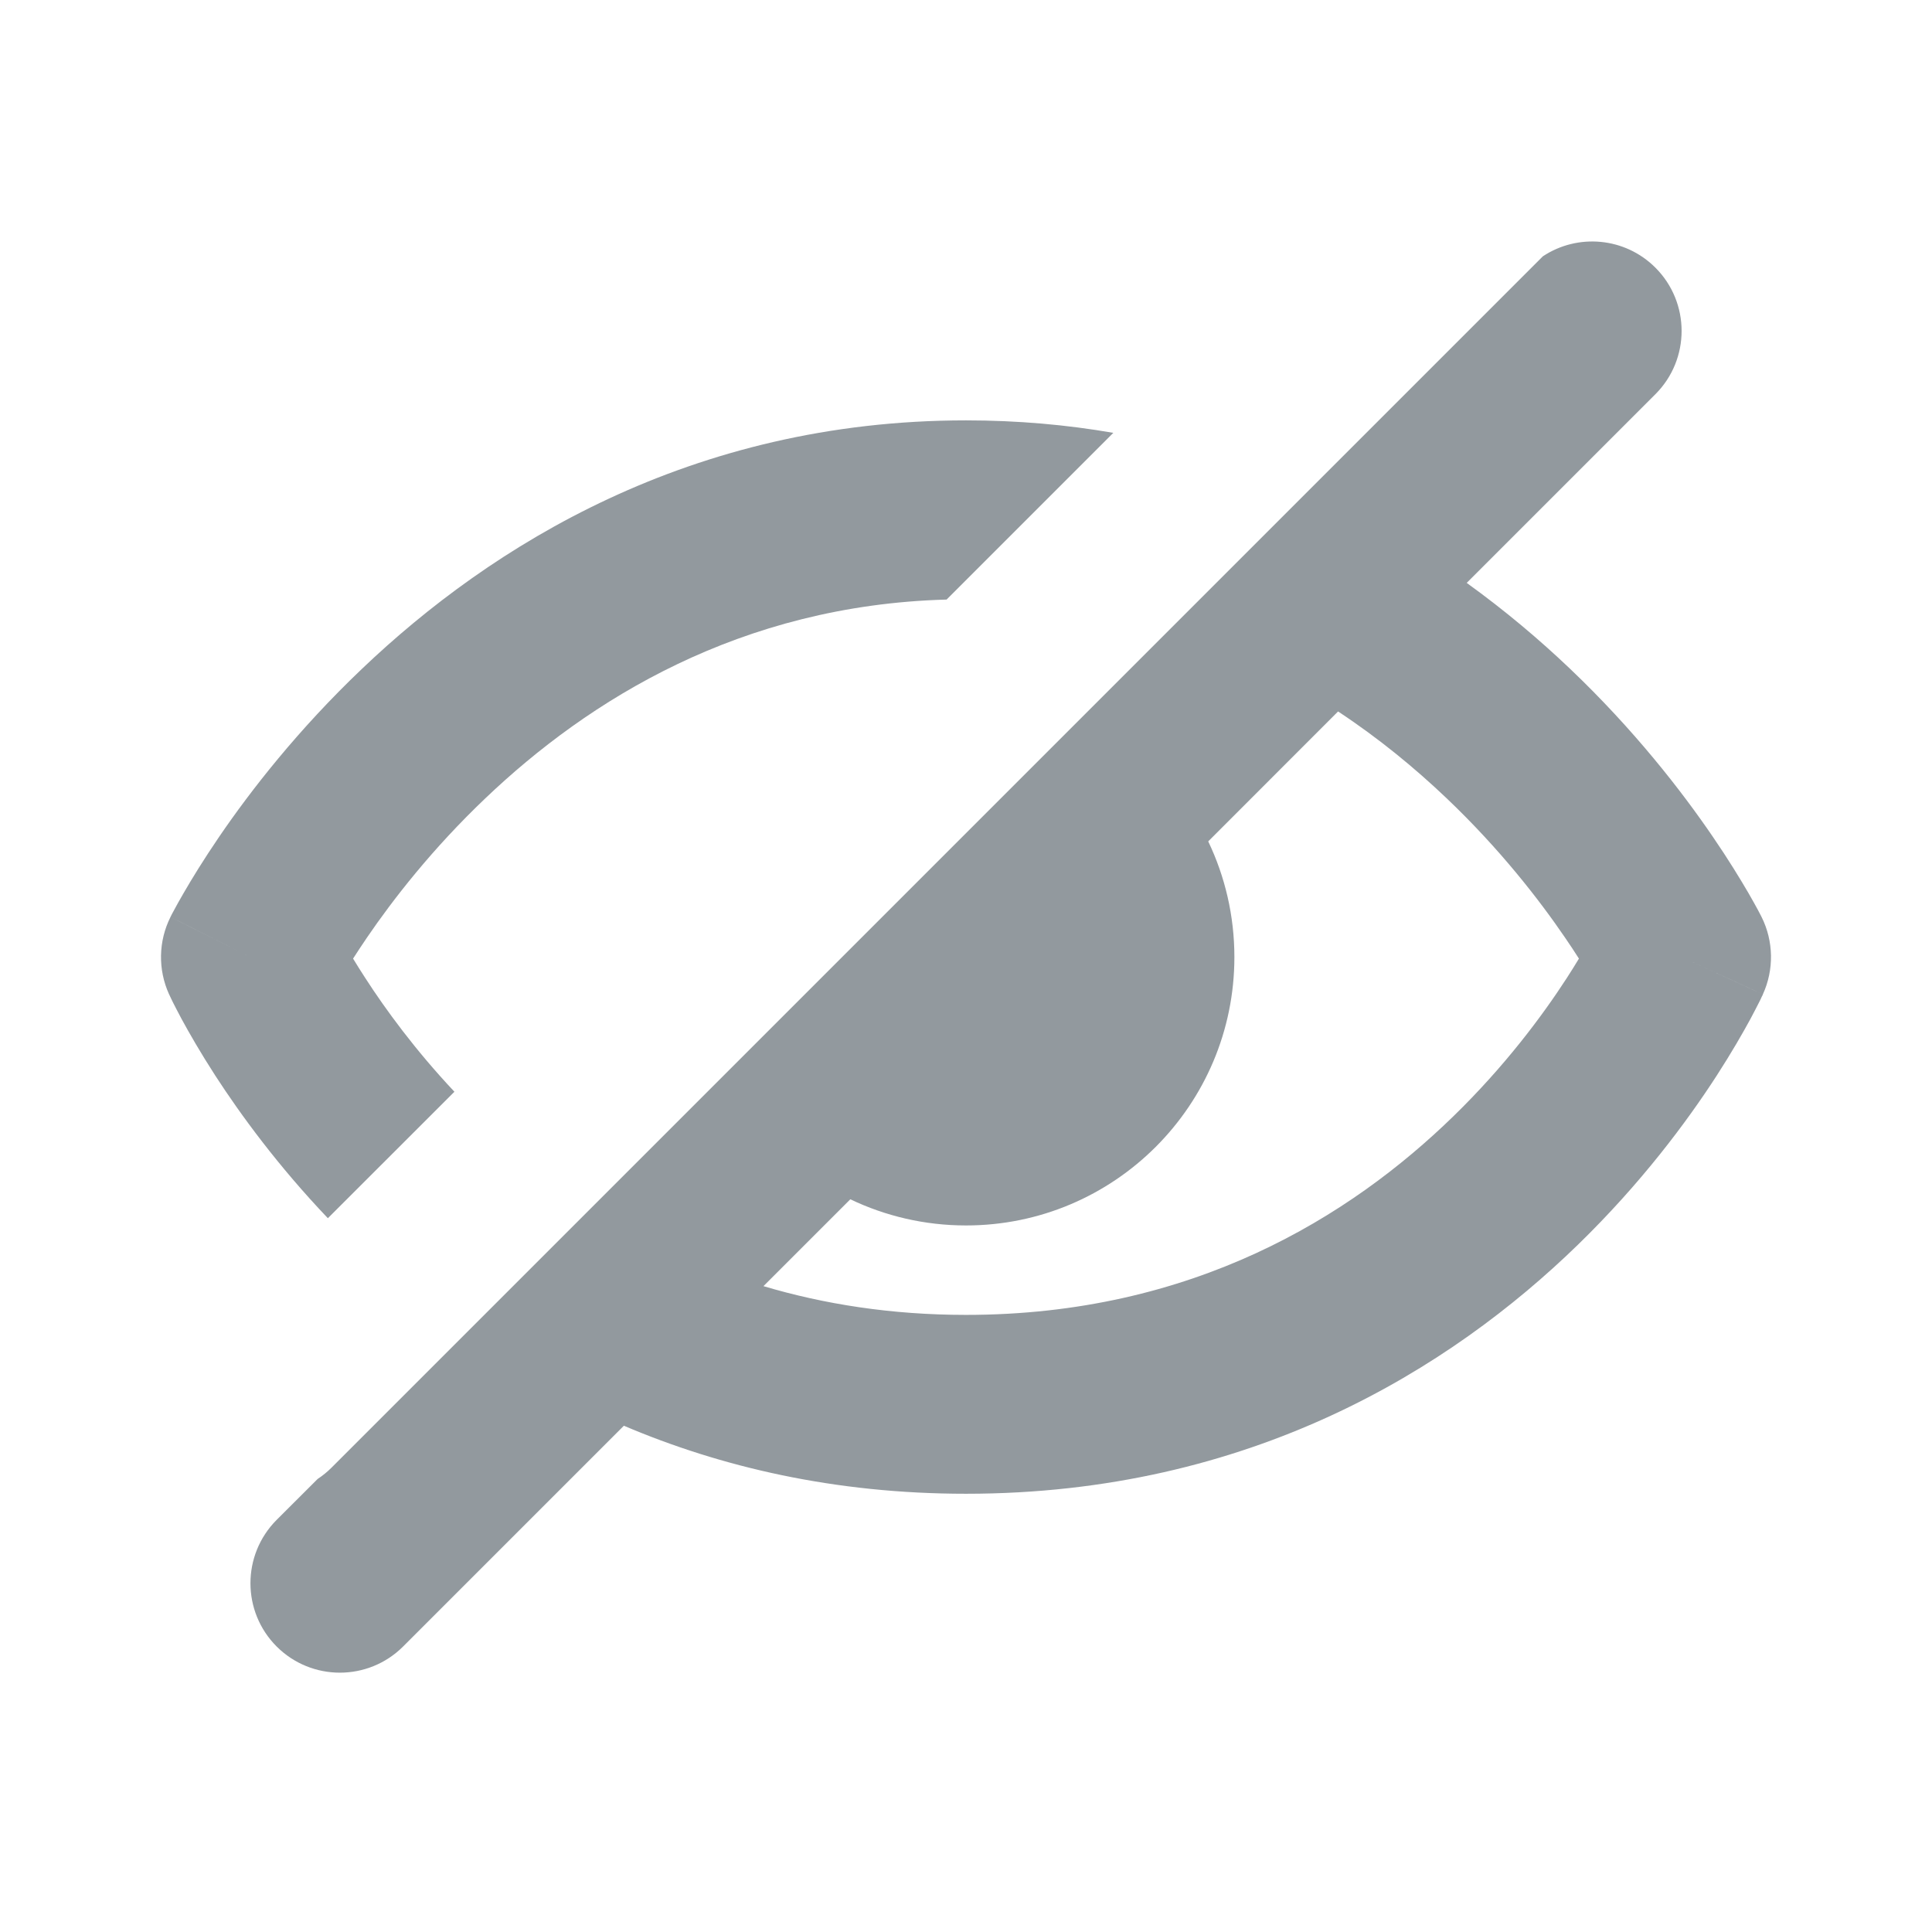 <svg width="24" height="24" viewBox="0 0 24 24" fill="none" xmlns="http://www.w3.org/2000/svg">
<path fill-rule="evenodd" clip-rule="evenodd" d="M13.83 5.377C13.253 5.277 12.643 5.222 12 5.222C8.578 5.222 6.095 6.785 4.498 8.307C3.7 9.066 3.112 9.824 2.723 10.394C2.528 10.68 2.381 10.921 2.281 11.094C2.23 11.181 2.192 11.251 2.165 11.301C2.151 11.327 2.14 11.347 2.132 11.362L2.123 11.381L2.119 11.388L2.118 11.39L2.118 11.391C2.118 11.391 2.117 11.392 3.111 11.889L2.118 11.391C1.967 11.692 1.961 12.045 2.1 12.351L3.111 11.889C2.1 12.351 2.1 12.351 2.1 12.351L2.101 12.353L2.103 12.356L2.106 12.363L2.115 12.382C2.122 12.398 2.133 12.419 2.145 12.445C2.171 12.496 2.207 12.567 2.254 12.655C2.349 12.83 2.488 13.073 2.674 13.361C2.993 13.853 3.454 14.483 4.073 15.133L5.645 13.562C5.158 13.044 4.792 12.543 4.54 12.153C4.483 12.065 4.431 11.983 4.386 11.908C4.437 11.829 4.494 11.742 4.558 11.648C4.88 11.176 5.369 10.545 6.03 9.916C7.31 8.697 9.194 7.518 11.759 7.448L13.83 5.377ZM3.946 18.372C4.007 18.332 4.065 18.285 4.119 18.231L19.166 3.184C19.597 2.898 20.184 2.945 20.564 3.325C20.998 3.759 20.998 4.463 20.564 4.897L18.22 7.241C18.697 7.585 19.125 7.947 19.503 8.307C20.3 9.066 20.888 9.824 21.277 10.394C21.473 10.68 21.619 10.921 21.72 11.094C21.77 11.181 21.809 11.251 21.836 11.301C21.849 11.327 21.86 11.347 21.868 11.362L21.878 11.381L21.881 11.388L21.882 11.39L21.883 11.391C21.883 11.391 21.883 11.392 20.889 11.889C21.9 12.351 21.899 12.352 21.899 12.352L21.899 12.353L21.898 12.356L21.895 12.363L21.885 12.382L21.87 12.415L21.855 12.445C21.829 12.496 21.793 12.567 21.746 12.655C21.651 12.83 21.512 13.073 21.326 13.361C20.954 13.936 20.387 14.699 19.6 15.464C18.02 17 15.533 18.556 12 18.556C10.363 18.556 8.951 18.222 7.75 17.711L5.008 20.453C4.574 20.887 3.87 20.887 3.436 20.453C3.003 20.019 3.003 19.316 3.436 18.881L3.946 18.372ZM20.889 11.889L21.899 12.352C22.039 12.046 22.033 11.692 21.883 11.391L20.889 11.889ZM12 15.223C11.486 15.223 10.998 15.106 10.563 14.898L9.484 15.977C10.233 16.2 11.07 16.334 12 16.334C14.816 16.334 16.774 15.112 18.051 13.87C18.693 13.246 19.158 12.62 19.461 12.153C19.518 12.065 19.569 11.983 19.614 11.908C19.564 11.829 19.506 11.742 19.442 11.648C19.12 11.176 18.631 10.545 17.97 9.916C17.578 9.543 17.13 9.173 16.622 8.838L15.009 10.452C15.217 10.887 15.334 11.375 15.334 11.889C15.334 13.73 13.841 15.223 12 15.223Z" fill="#92999E"/>
</svg>
